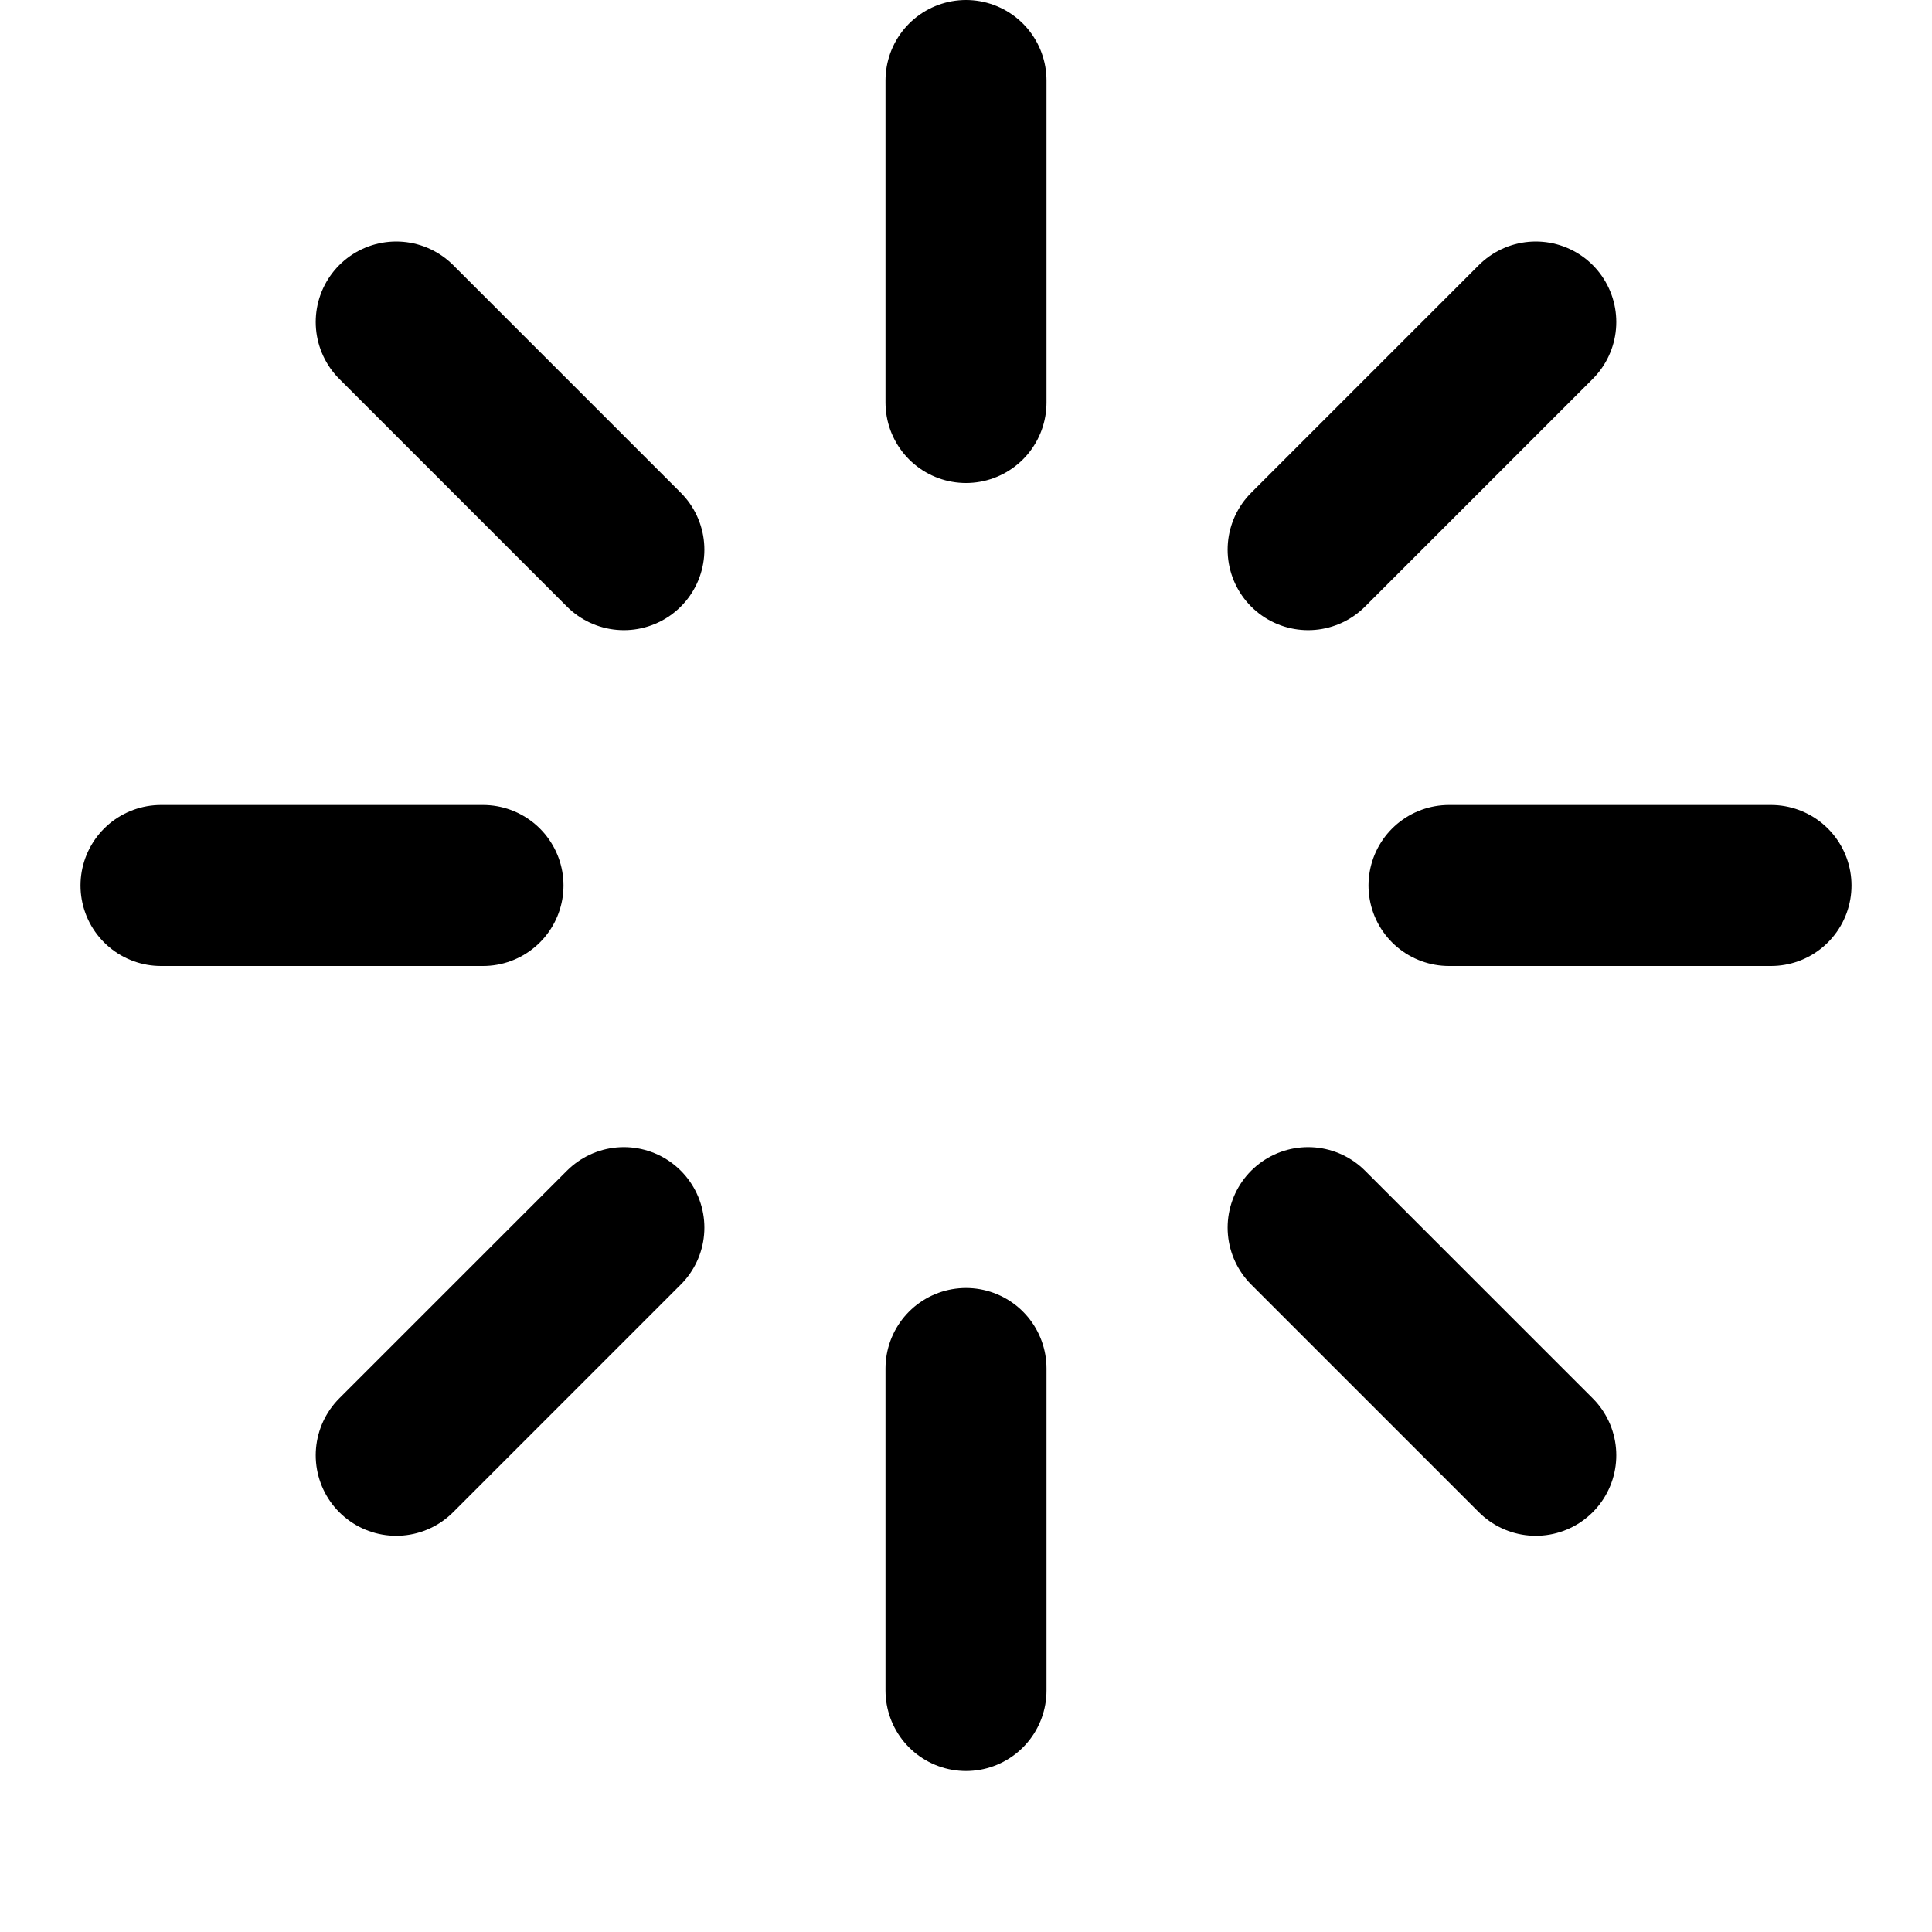 <svg width="22" height="22" viewBox="0 0 22 24" fill="none" xmlns="http://www.w3.org/2000/svg">
  <path d="M11 1V5M11 17V21M5 11H1M21 11H17M18.078 18.078L15.25 15.25M18.078 4L15.25 6.828M3.922 18.078L6.75 15.25M3.922 4L6.75 6.828" stroke="currentColor" stroke-width="2" stroke-linecap="round" stroke-linejoin="round"/>
</svg>
